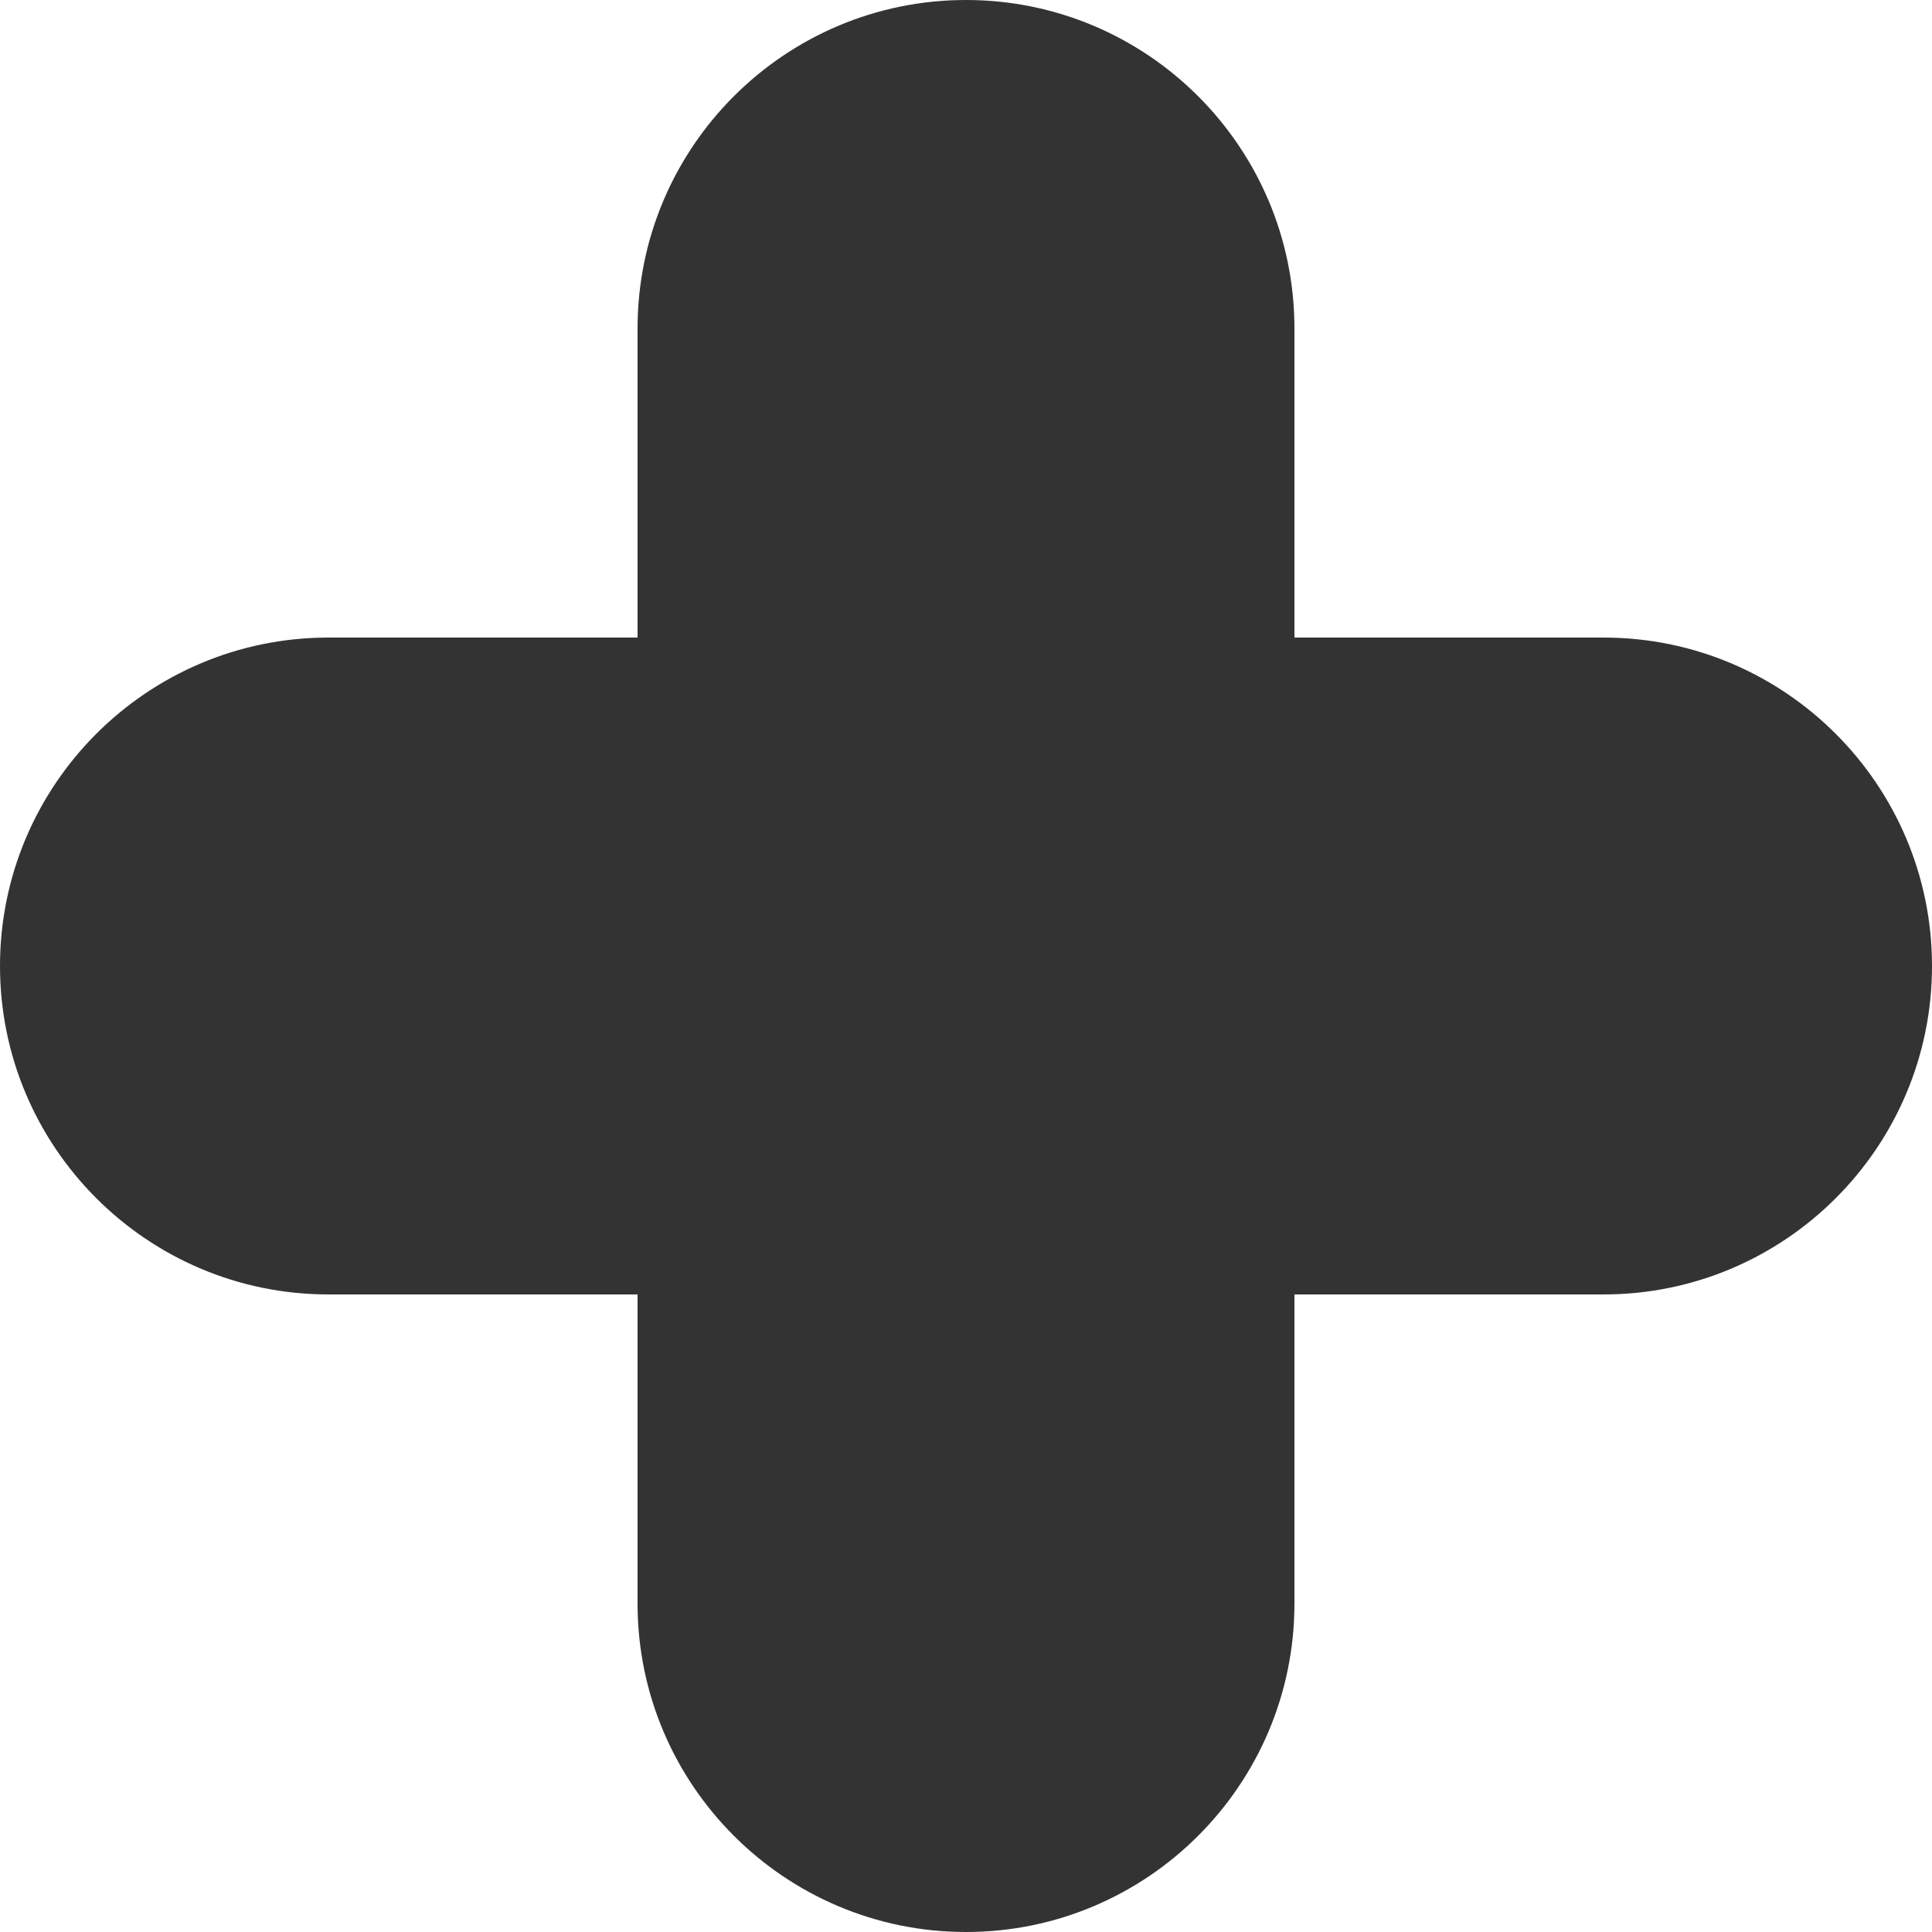 <?xml version="1.0" encoding="utf-8"?>
<!-- Generator: Adobe Illustrator 24.3.0, SVG Export Plug-In . SVG Version: 6.00 Build 0)  -->
<svg version="1.1" id="Layer_1" xmlns="http://www.w3.org/2000/svg" xmlns:xlink="http://www.w3.org/1999/xlink" x="0px" y="0px"
	 viewBox="0 0 500 500" style="enable-background:new 0 0 500 500;" xml:space="preserve">
<rect x="0" y="0" width="500" height="500" fill="#333333" stroke="none"/>
<style type="text/css">
	.st0{fill:#FFFFFF;}
</style>
<g>
	<path class="st0" d="M165,415v-80H85c-46.9,0-85-38.1-85-85v250h250C203.1,500,165,461.9,165,415z"/>
	<path class="st0" d="M85,165h80V85c0-46.9,38.1-85,85-85H0v250C0,203.1,38.1,165,85,165z"/>
	<path class="st0" d="M415,335h-80v80c0,46.9-38.1,85-85,85h250V250C500,296.9,461.9,335,415,335z"/>
	<path class="st0" d="M250,0c46.9,0,85,38.1,85,85v80h80c46.9,0,85,38.1,85,85V0H250z"/>
</g>
</svg>
